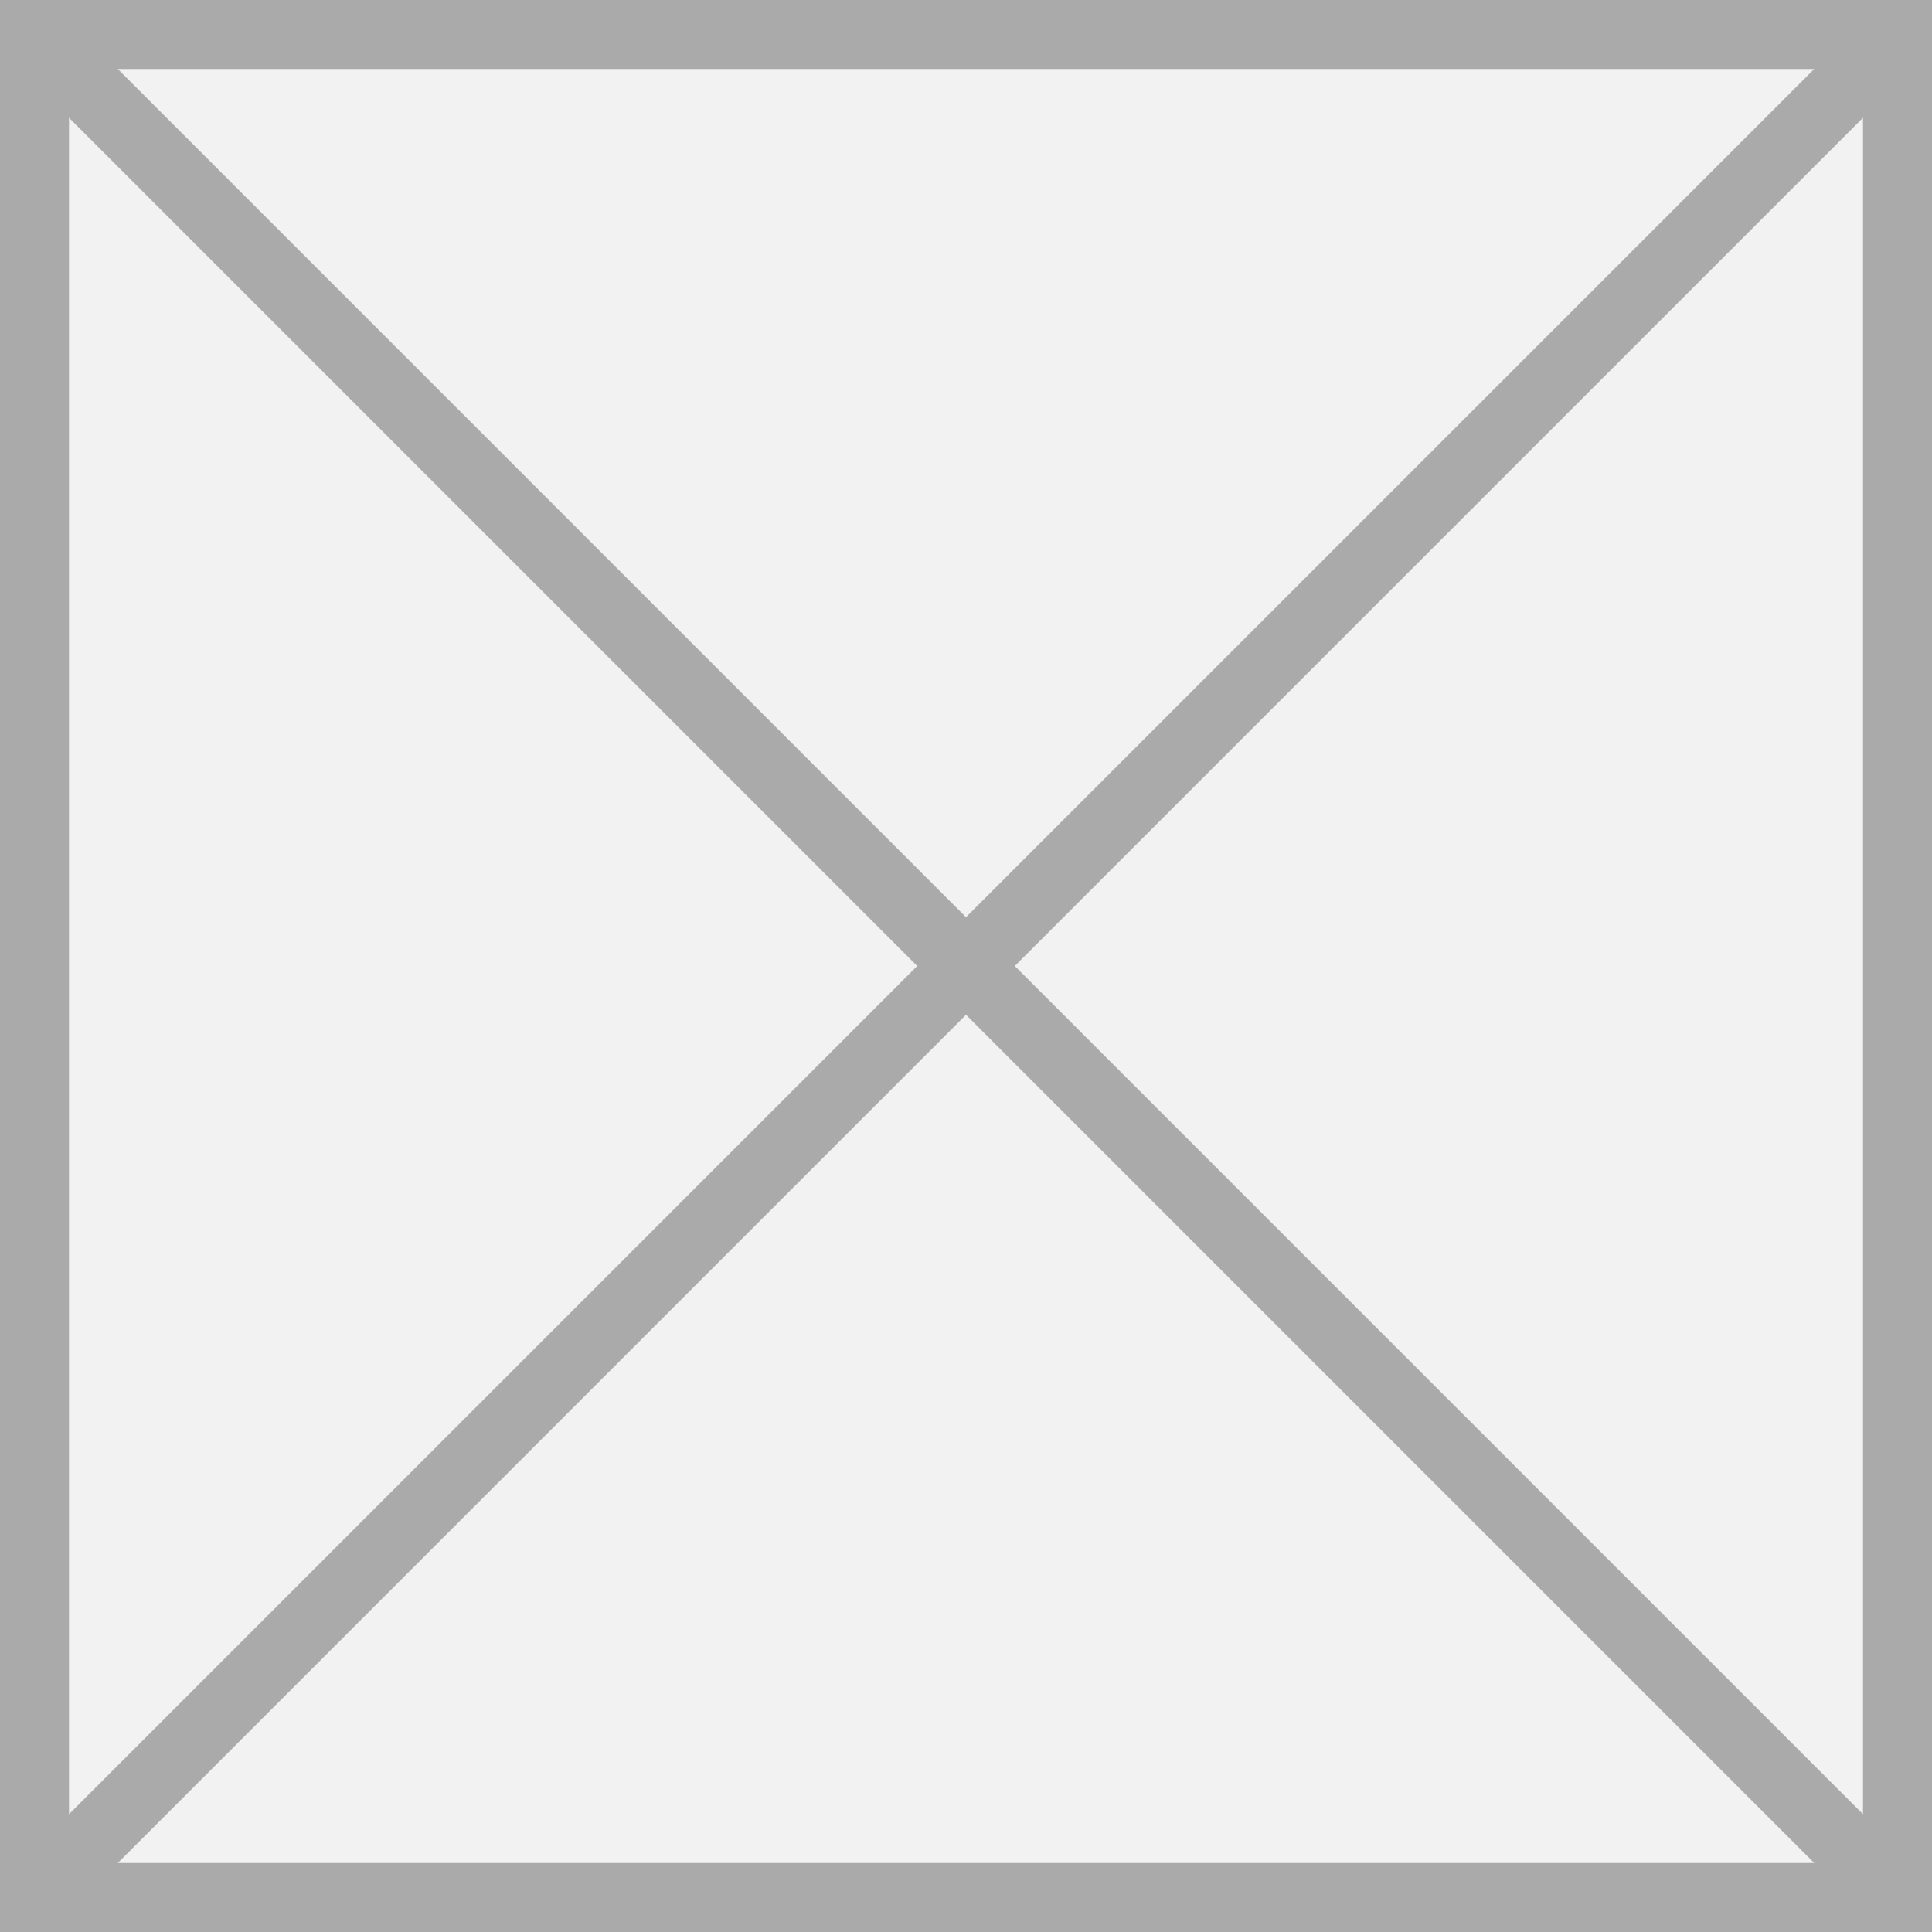 ﻿<?xml version="1.0" encoding="utf-8"?>
<svg version="1.1" xmlns:xlink="http://www.w3.org/1999/xlink" width="28px" height="28px" xmlns="http://www.w3.org/2000/svg">
  <rect width="100%" height="100%" fill="#333333" stroke="none"/>
  <g transform="matrix(1 0 0 1 -253 -6 )">
    <path d="M 253.5 6.5  L 280.5 6.5  L 280.5 33.5  L 253.5 33.5  L 253.5 6.5  Z " fill-rule="nonzero" fill="#f2f2f2" stroke="none" />
    <path d="M 253.5 6.5  L 280.5 6.5  L 280.5 33.5  L 253.5 33.5  L 253.5 6.5  Z " stroke-width="1" stroke="#aaaaaa" fill="none" />
    <path d="M 253.354 6.354  L 280.646 33.646  M 280.646 6.354  L 253.354 33.646  " stroke-width="1" stroke="#aaaaaa" fill="none" />
  </g>
</svg>